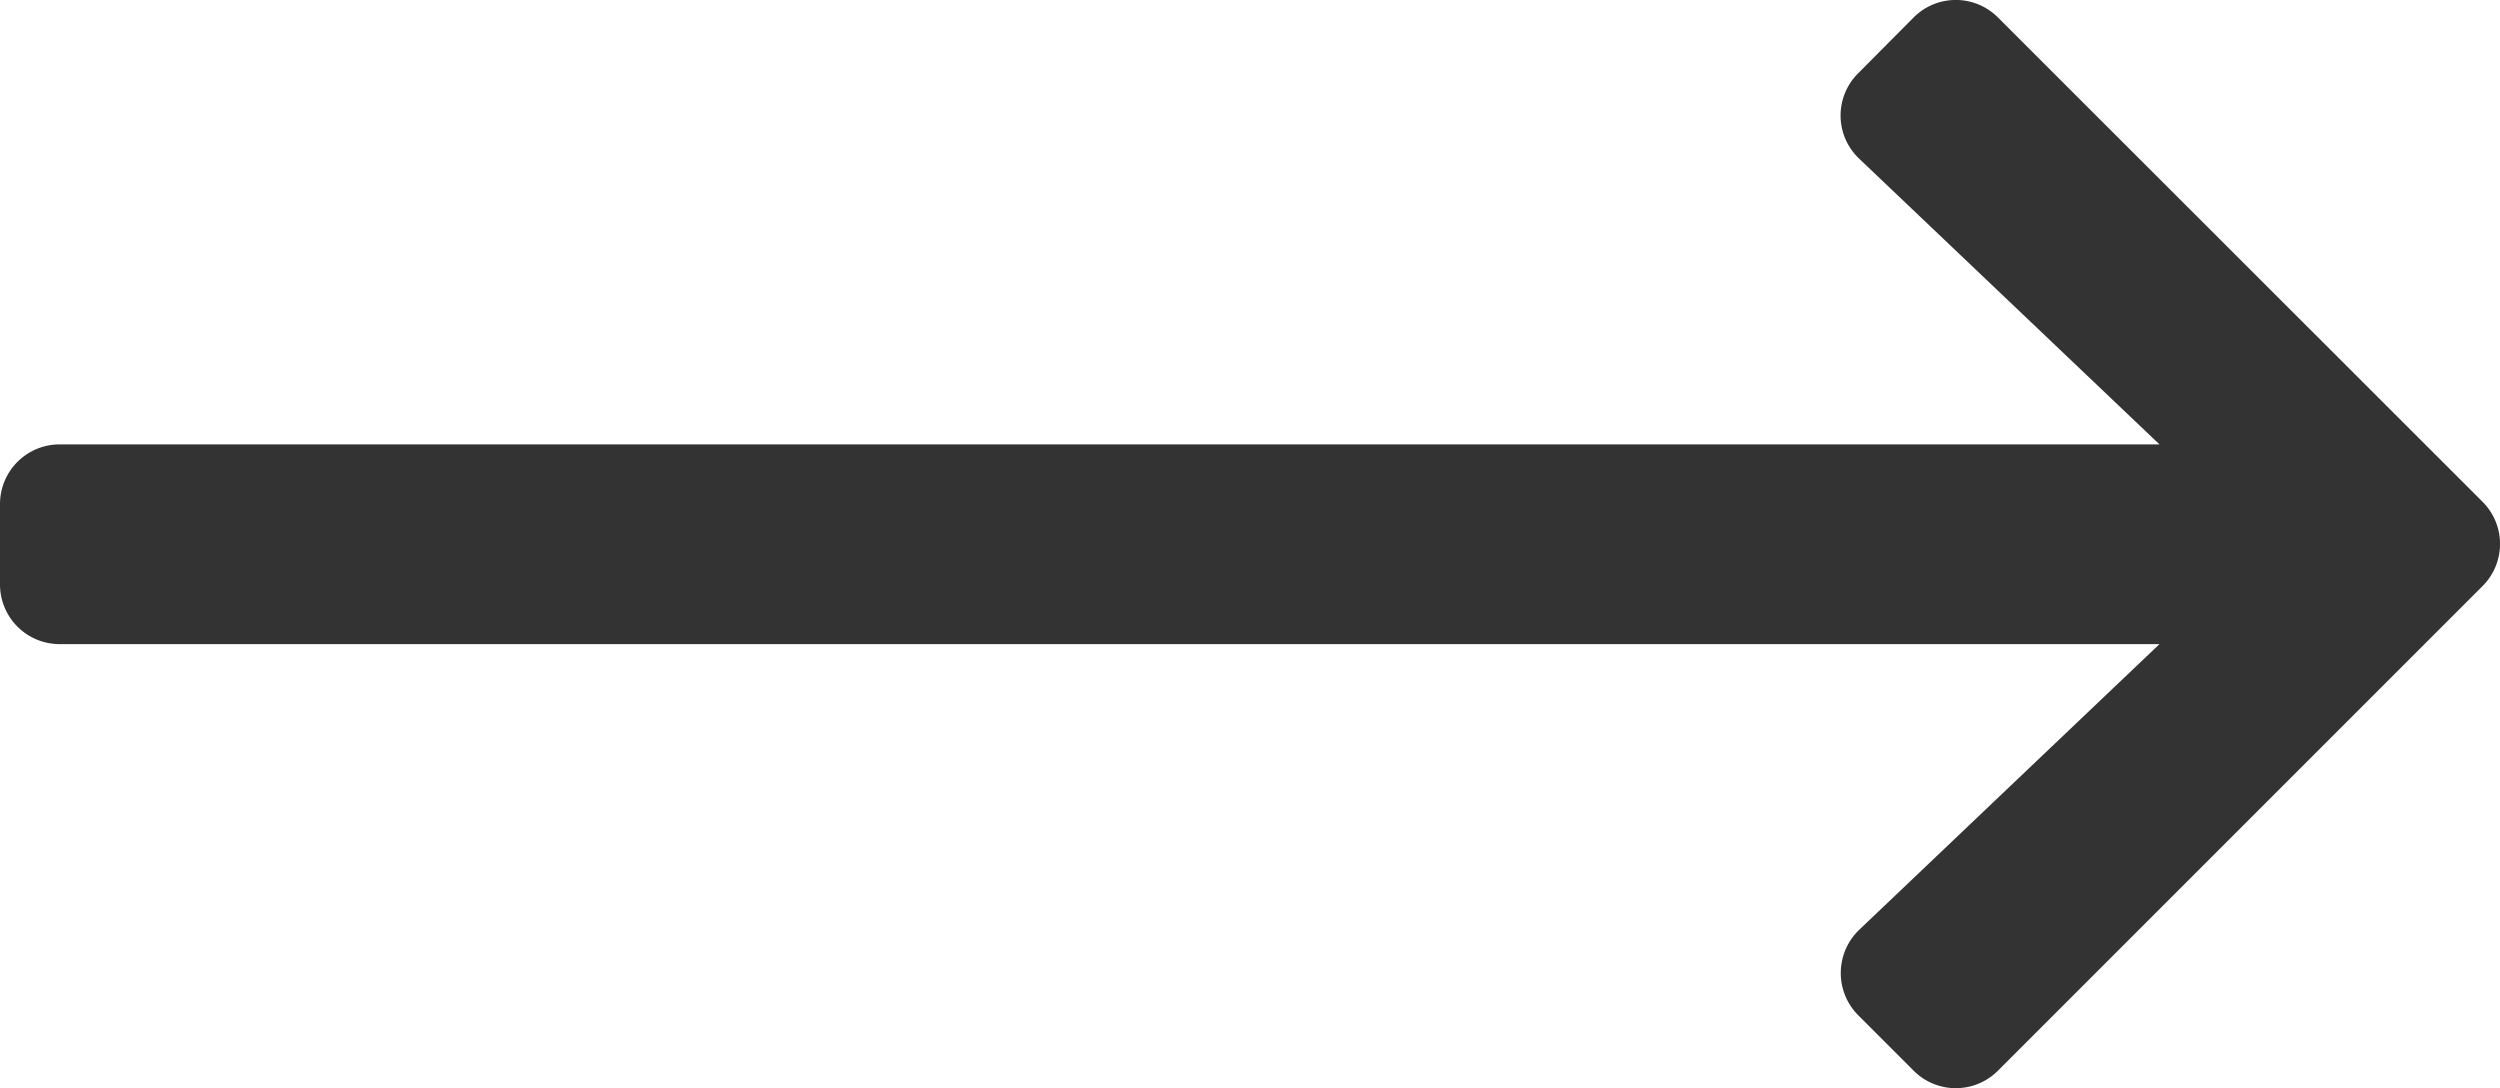<svg xmlns="http://www.w3.org/2000/svg" width="28.089" height="12.227" viewBox="0 0 28.089 12.227"><path d="M3.878-12a.668.668,0,0,0,.011.96L7.263-7.83H-16.328A.67.67,0,0,0-17-7.158v.9a.67.67,0,0,0,.672.672H7.263L3.889-2.376a.673.673,0,0,0-.011.96L4.5-.794a.669.669,0,0,0,.949,0l5.443-5.443a.669.669,0,0,0,0-.949l-5.443-5.44a.669.669,0,0,0-.949,0Z" transform="translate(17 12.823)" fill="#333"/></svg>